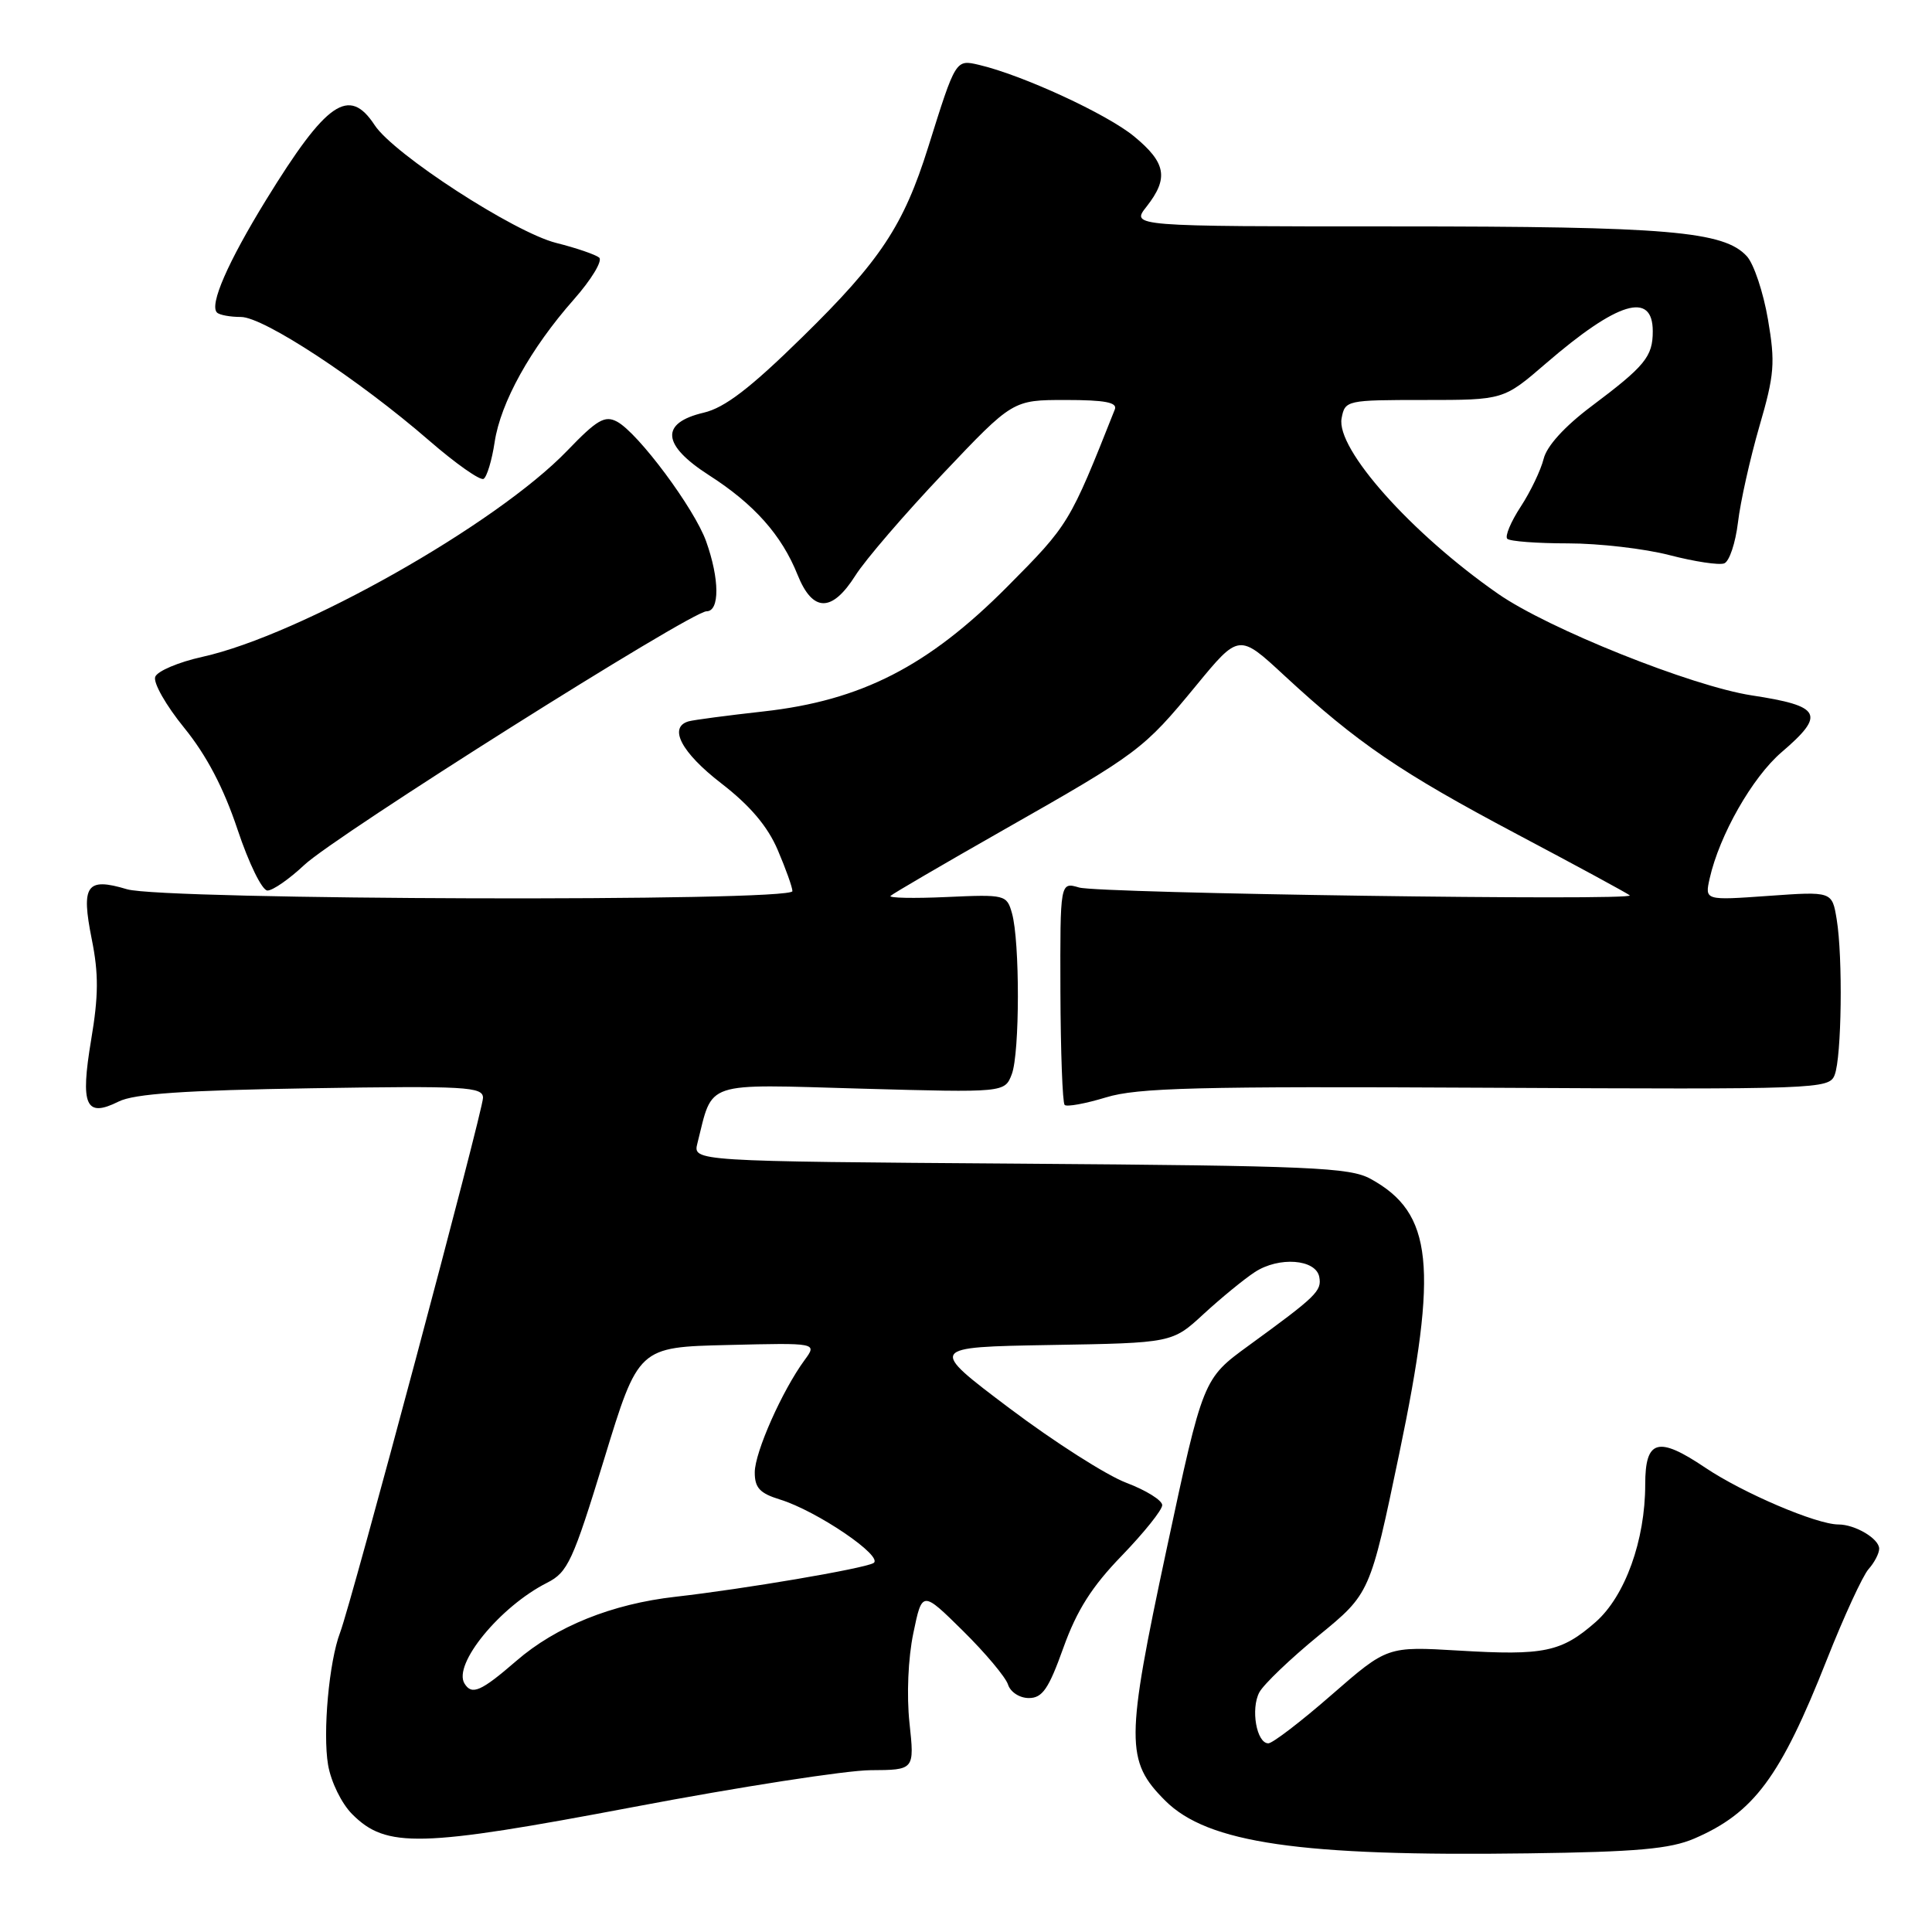 <?xml version="1.0" encoding="UTF-8" standalone="no"?>
<!DOCTYPE svg PUBLIC "-//W3C//DTD SVG 1.1//EN" "http://www.w3.org/Graphics/SVG/1.1/DTD/svg11.dtd" >
<svg xmlns="http://www.w3.org/2000/svg" xmlns:xlink="http://www.w3.org/1999/xlink" version="1.1" viewBox="0 0 256 256">
 <g >
 <path fill="currentColor"
d=" M 224.50 243.62 C 232.41 240.21 235.92 235.47 242.06 219.93 C 244.33 214.19 246.82 208.79 247.59 207.92 C 248.37 207.05 249.00 205.83 249.00 205.21 C 249.00 203.89 245.82 202.00 243.60 202.00 C 240.71 202.00 230.96 197.84 225.95 194.47 C 219.70 190.26 218.00 190.74 218.00 196.70 C 218.00 204.10 215.33 211.50 211.43 214.93 C 206.89 218.91 204.60 219.39 193.29 218.71 C 183.82 218.15 183.82 218.15 176.45 224.57 C 172.40 228.11 168.62 231.00 168.06 231.00 C 166.50 231.00 165.70 226.44 166.87 224.24 C 167.44 223.18 170.98 219.79 174.72 216.73 C 181.54 211.15 181.54 211.15 185.41 192.60 C 190.60 167.74 189.87 160.73 181.60 156.20 C 178.84 154.69 173.68 154.47 135.16 154.19 C 91.81 153.88 91.81 153.88 92.41 151.49 C 94.51 143.15 93.01 143.65 114.10 144.25 C 133.13 144.78 133.13 144.78 134.07 142.33 C 135.13 139.52 135.15 124.75 134.09 121.00 C 133.40 118.56 133.19 118.51 125.44 118.86 C 121.07 119.06 117.72 118.99 118.00 118.71 C 118.28 118.43 124.99 114.51 132.92 110.00 C 150.89 99.79 151.51 99.32 158.47 90.87 C 164.17 83.94 164.17 83.94 170.20 89.53 C 179.86 98.46 185.58 102.36 201.00 110.53 C 208.97 114.75 215.70 118.40 215.95 118.64 C 216.74 119.39 145.63 118.38 142.99 117.60 C 140.47 116.86 140.47 116.86 140.51 131.37 C 140.54 139.36 140.79 146.12 141.07 146.41 C 141.36 146.69 143.82 146.24 146.55 145.41 C 150.72 144.13 158.64 143.93 196.92 144.13 C 241.03 144.36 242.37 144.31 243.10 142.44 C 244.03 140.06 244.20 126.85 243.37 121.81 C 242.76 118.11 242.76 118.11 234.32 118.71 C 225.89 119.31 225.89 119.31 226.54 116.40 C 227.83 110.66 232.20 102.99 236.06 99.68 C 241.94 94.65 241.36 93.55 232.10 92.14 C 224.17 90.92 205.14 83.31 198.50 78.68 C 187.01 70.69 177.00 59.46 177.77 55.42 C 178.22 53.04 178.42 53.00 188.73 53.00 C 199.23 53.00 199.23 53.00 204.86 48.14 C 214.36 39.95 219.00 38.56 219.00 43.89 C 219.00 47.26 217.99 48.49 210.85 53.85 C 207.31 56.51 204.95 59.11 204.54 60.80 C 204.17 62.28 202.81 65.14 201.50 67.14 C 200.19 69.14 199.39 71.06 199.72 71.39 C 200.06 71.73 203.68 72.00 207.77 72.00 C 211.86 72.00 217.92 72.70 221.23 73.56 C 224.54 74.42 227.80 74.91 228.47 74.65 C 229.15 74.39 229.96 71.95 230.29 69.22 C 230.61 66.49 231.89 60.78 233.12 56.52 C 235.13 49.63 235.25 48.08 234.26 42.30 C 233.65 38.74 232.40 34.99 231.48 33.97 C 228.45 30.63 221.06 30.00 184.88 30.00 C 149.85 30.00 149.85 30.00 151.93 27.37 C 154.88 23.61 154.52 21.57 150.27 18.07 C 146.68 15.11 135.49 9.95 129.74 8.60 C 126.62 7.87 126.65 7.82 122.99 19.50 C 119.73 29.89 116.66 34.53 106.33 44.65 C 99.41 51.44 96.03 54.03 93.25 54.68 C 87.44 56.05 87.69 58.95 93.95 62.97 C 99.93 66.80 103.58 70.91 105.68 76.16 C 107.68 81.15 110.23 81.18 113.35 76.25 C 114.65 74.19 119.88 68.11 124.96 62.75 C 134.20 53.00 134.20 53.00 141.20 53.00 C 146.41 53.00 148.09 53.32 147.72 54.25 C 141.72 69.38 141.65 69.50 133.48 77.73 C 122.98 88.29 114.12 92.83 101.16 94.27 C 96.40 94.80 91.94 95.39 91.25 95.58 C 88.52 96.36 90.28 99.71 95.55 103.78 C 99.37 106.73 101.71 109.48 103.05 112.62 C 104.12 115.12 105.00 117.58 105.00 118.08 C 105.00 119.51 21.63 119.27 16.83 117.83 C 11.46 116.22 10.72 117.27 12.16 124.46 C 13.08 129.02 13.06 131.96 12.08 137.77 C 10.62 146.51 11.34 148.15 15.72 145.96 C 17.78 144.93 24.43 144.47 41.25 144.20 C 61.75 143.87 64.00 144.00 64.00 145.47 C 64.00 147.16 46.59 212.33 45.06 216.34 C 43.60 220.17 42.75 229.57 43.47 233.85 C 43.86 236.12 45.26 238.98 46.67 240.39 C 51.19 244.92 55.62 244.80 83.93 239.44 C 97.99 236.77 112.13 234.58 115.34 234.56 C 121.18 234.53 121.18 234.53 120.51 228.29 C 120.12 224.62 120.33 219.73 121.02 216.41 C 122.19 210.76 122.19 210.76 127.60 216.10 C 130.57 219.03 133.26 222.24 133.57 223.22 C 133.89 224.21 135.10 225.00 136.33 225.00 C 138.12 225.00 138.95 223.80 140.91 218.32 C 142.69 213.36 144.69 210.21 148.66 206.12 C 151.59 203.08 154.00 200.08 154.00 199.44 C 154.00 198.80 151.86 197.47 149.25 196.48 C 146.64 195.50 139.67 191.05 133.76 186.60 C 123.01 178.50 123.01 178.50 139.17 178.22 C 155.33 177.95 155.33 177.95 159.50 174.10 C 161.80 171.99 164.84 169.49 166.27 168.56 C 169.46 166.47 174.36 166.84 174.81 169.20 C 175.16 171.06 174.45 171.75 165.45 178.30 C 159.41 182.70 159.41 182.70 154.58 205.28 C 149.14 230.72 149.13 233.33 154.39 238.59 C 160.02 244.22 172.28 246.00 202.50 245.58 C 216.91 245.39 221.30 244.99 224.50 243.62 Z  M 40.30 114.63 C 44.44 110.72 91.57 81.00 93.62 81.00 C 95.38 81.00 95.35 76.73 93.57 71.74 C 92.02 67.39 84.57 57.37 81.76 55.87 C 80.15 55.01 79.10 55.62 75.17 59.71 C 65.75 69.50 39.80 84.16 26.80 87.04 C 23.67 87.73 20.86 88.92 20.57 89.68 C 20.27 90.45 22.00 93.48 24.40 96.43 C 27.36 100.07 29.63 104.39 31.47 109.90 C 32.97 114.40 34.73 118.00 35.44 118.00 C 36.15 118.00 38.33 116.48 40.30 114.63 Z  M 65.54 58.60 C 66.33 53.33 70.30 46.18 76.03 39.69 C 78.37 37.04 79.88 34.54 79.39 34.13 C 78.90 33.73 76.34 32.85 73.70 32.19 C 68.14 30.79 52.17 20.43 49.65 16.59 C 46.25 11.40 43.28 13.45 35.25 26.50 C 30.19 34.74 27.72 40.39 28.75 41.41 C 29.07 41.74 30.50 42.00 31.92 42.00 C 34.91 41.99 47.51 50.26 56.89 58.40 C 60.41 61.45 63.64 63.72 64.08 63.45 C 64.52 63.18 65.18 60.99 65.54 58.60 Z  M 61.55 223.08 C 59.98 220.54 66.26 212.87 72.50 209.72 C 75.23 208.34 75.91 206.87 80.05 193.35 C 84.59 178.50 84.59 178.50 96.44 178.22 C 108.29 177.93 108.29 177.93 106.61 180.22 C 103.64 184.27 100.02 192.43 100.01 195.08 C 100.00 197.14 100.68 197.87 103.34 198.69 C 108.26 200.20 117.22 206.30 115.73 207.12 C 114.35 207.87 98.66 210.54 89.50 211.58 C 81.08 212.53 73.68 215.51 68.40 220.09 C 63.73 224.13 62.52 224.66 61.55 223.08 Z "/>
</g>
</svg>